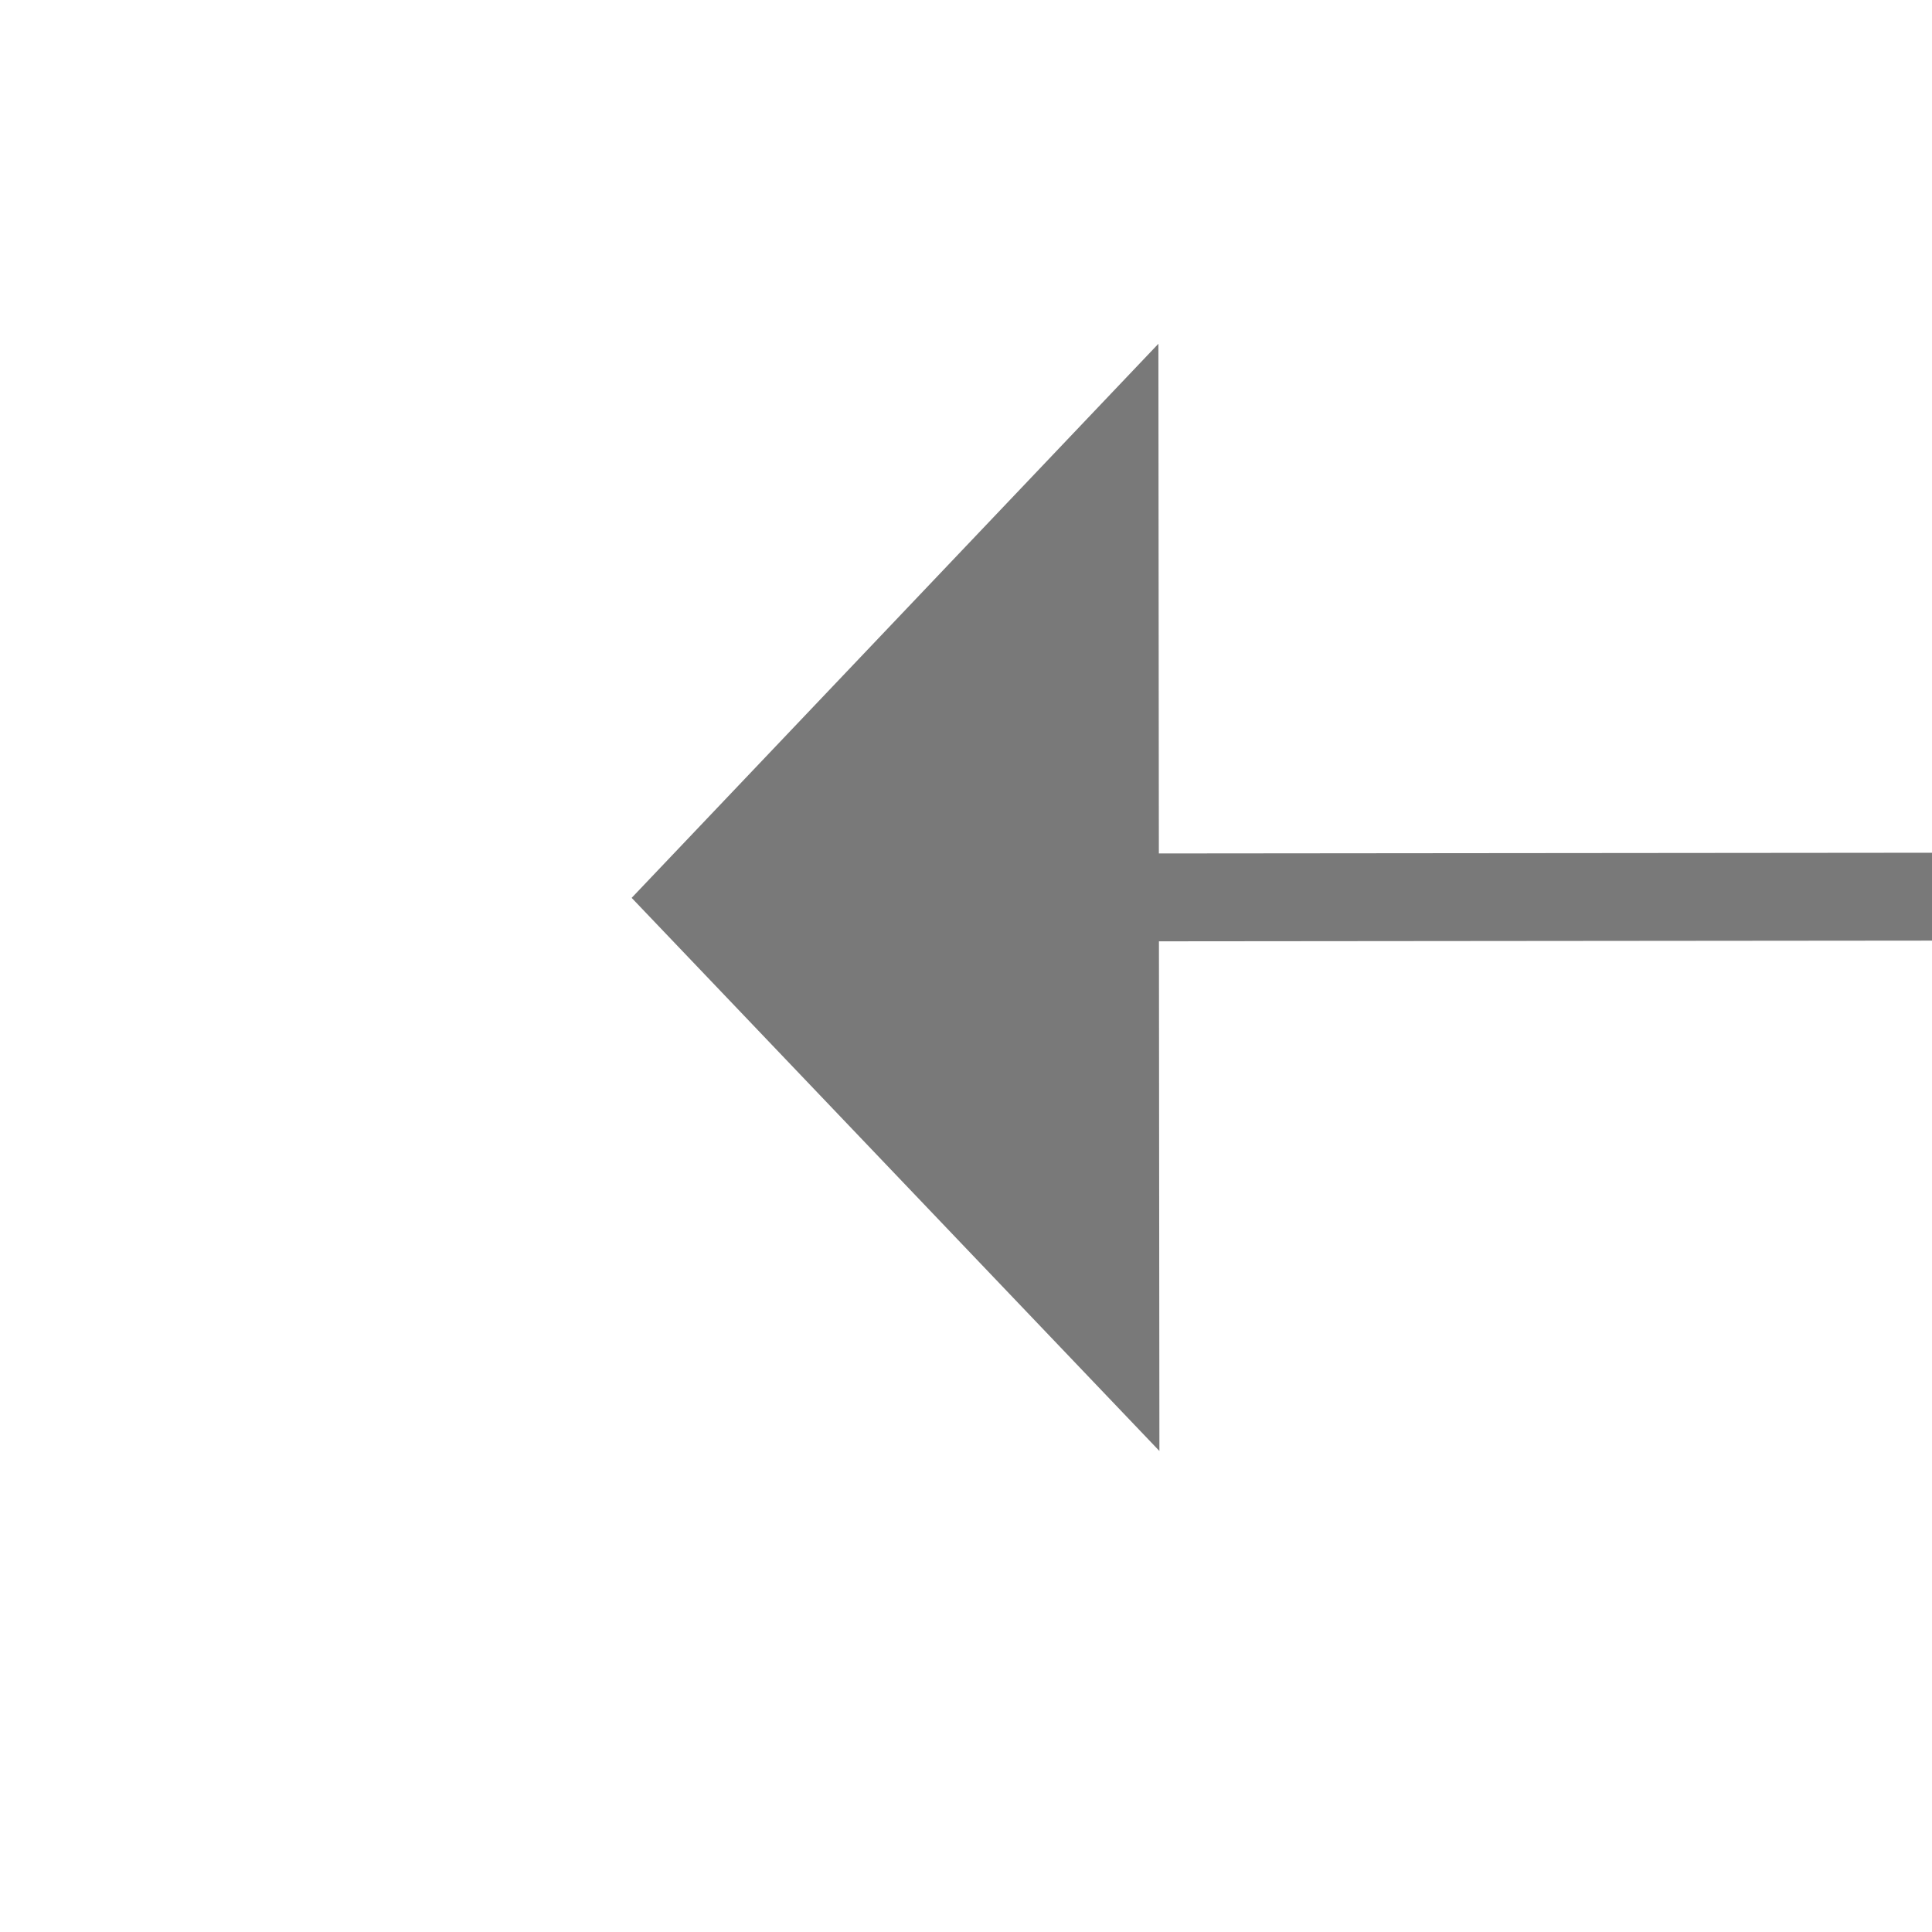 ﻿<?xml version="1.0" encoding="utf-8"?>
<svg version="1.1" xmlns:xlink="http://www.w3.org/1999/xlink" width="22px" height="22px" preserveAspectRatio="xMinYMid meet" viewBox="590 675  22 20" xmlns="http://www.w3.org/2000/svg">
  <g transform="matrix(-0.407 -0.914 0.914 -0.407 219.67 1512.655 )">
    <path d="M 602.8 686  L 596.5 680  L 590.2 686  L 602.8 686  Z " fill-rule="nonzero" fill="#797979" stroke="none" transform="matrix(0.914 0.406 -0.406 0.914 333.783 -182.184 )" />
    <path d="M 596.5 685  L 596.5 712  " stroke-width="1" stroke="#797979" fill="none" transform="matrix(0.914 0.406 -0.406 0.914 333.783 -182.184 )" />
  </g>
</svg>